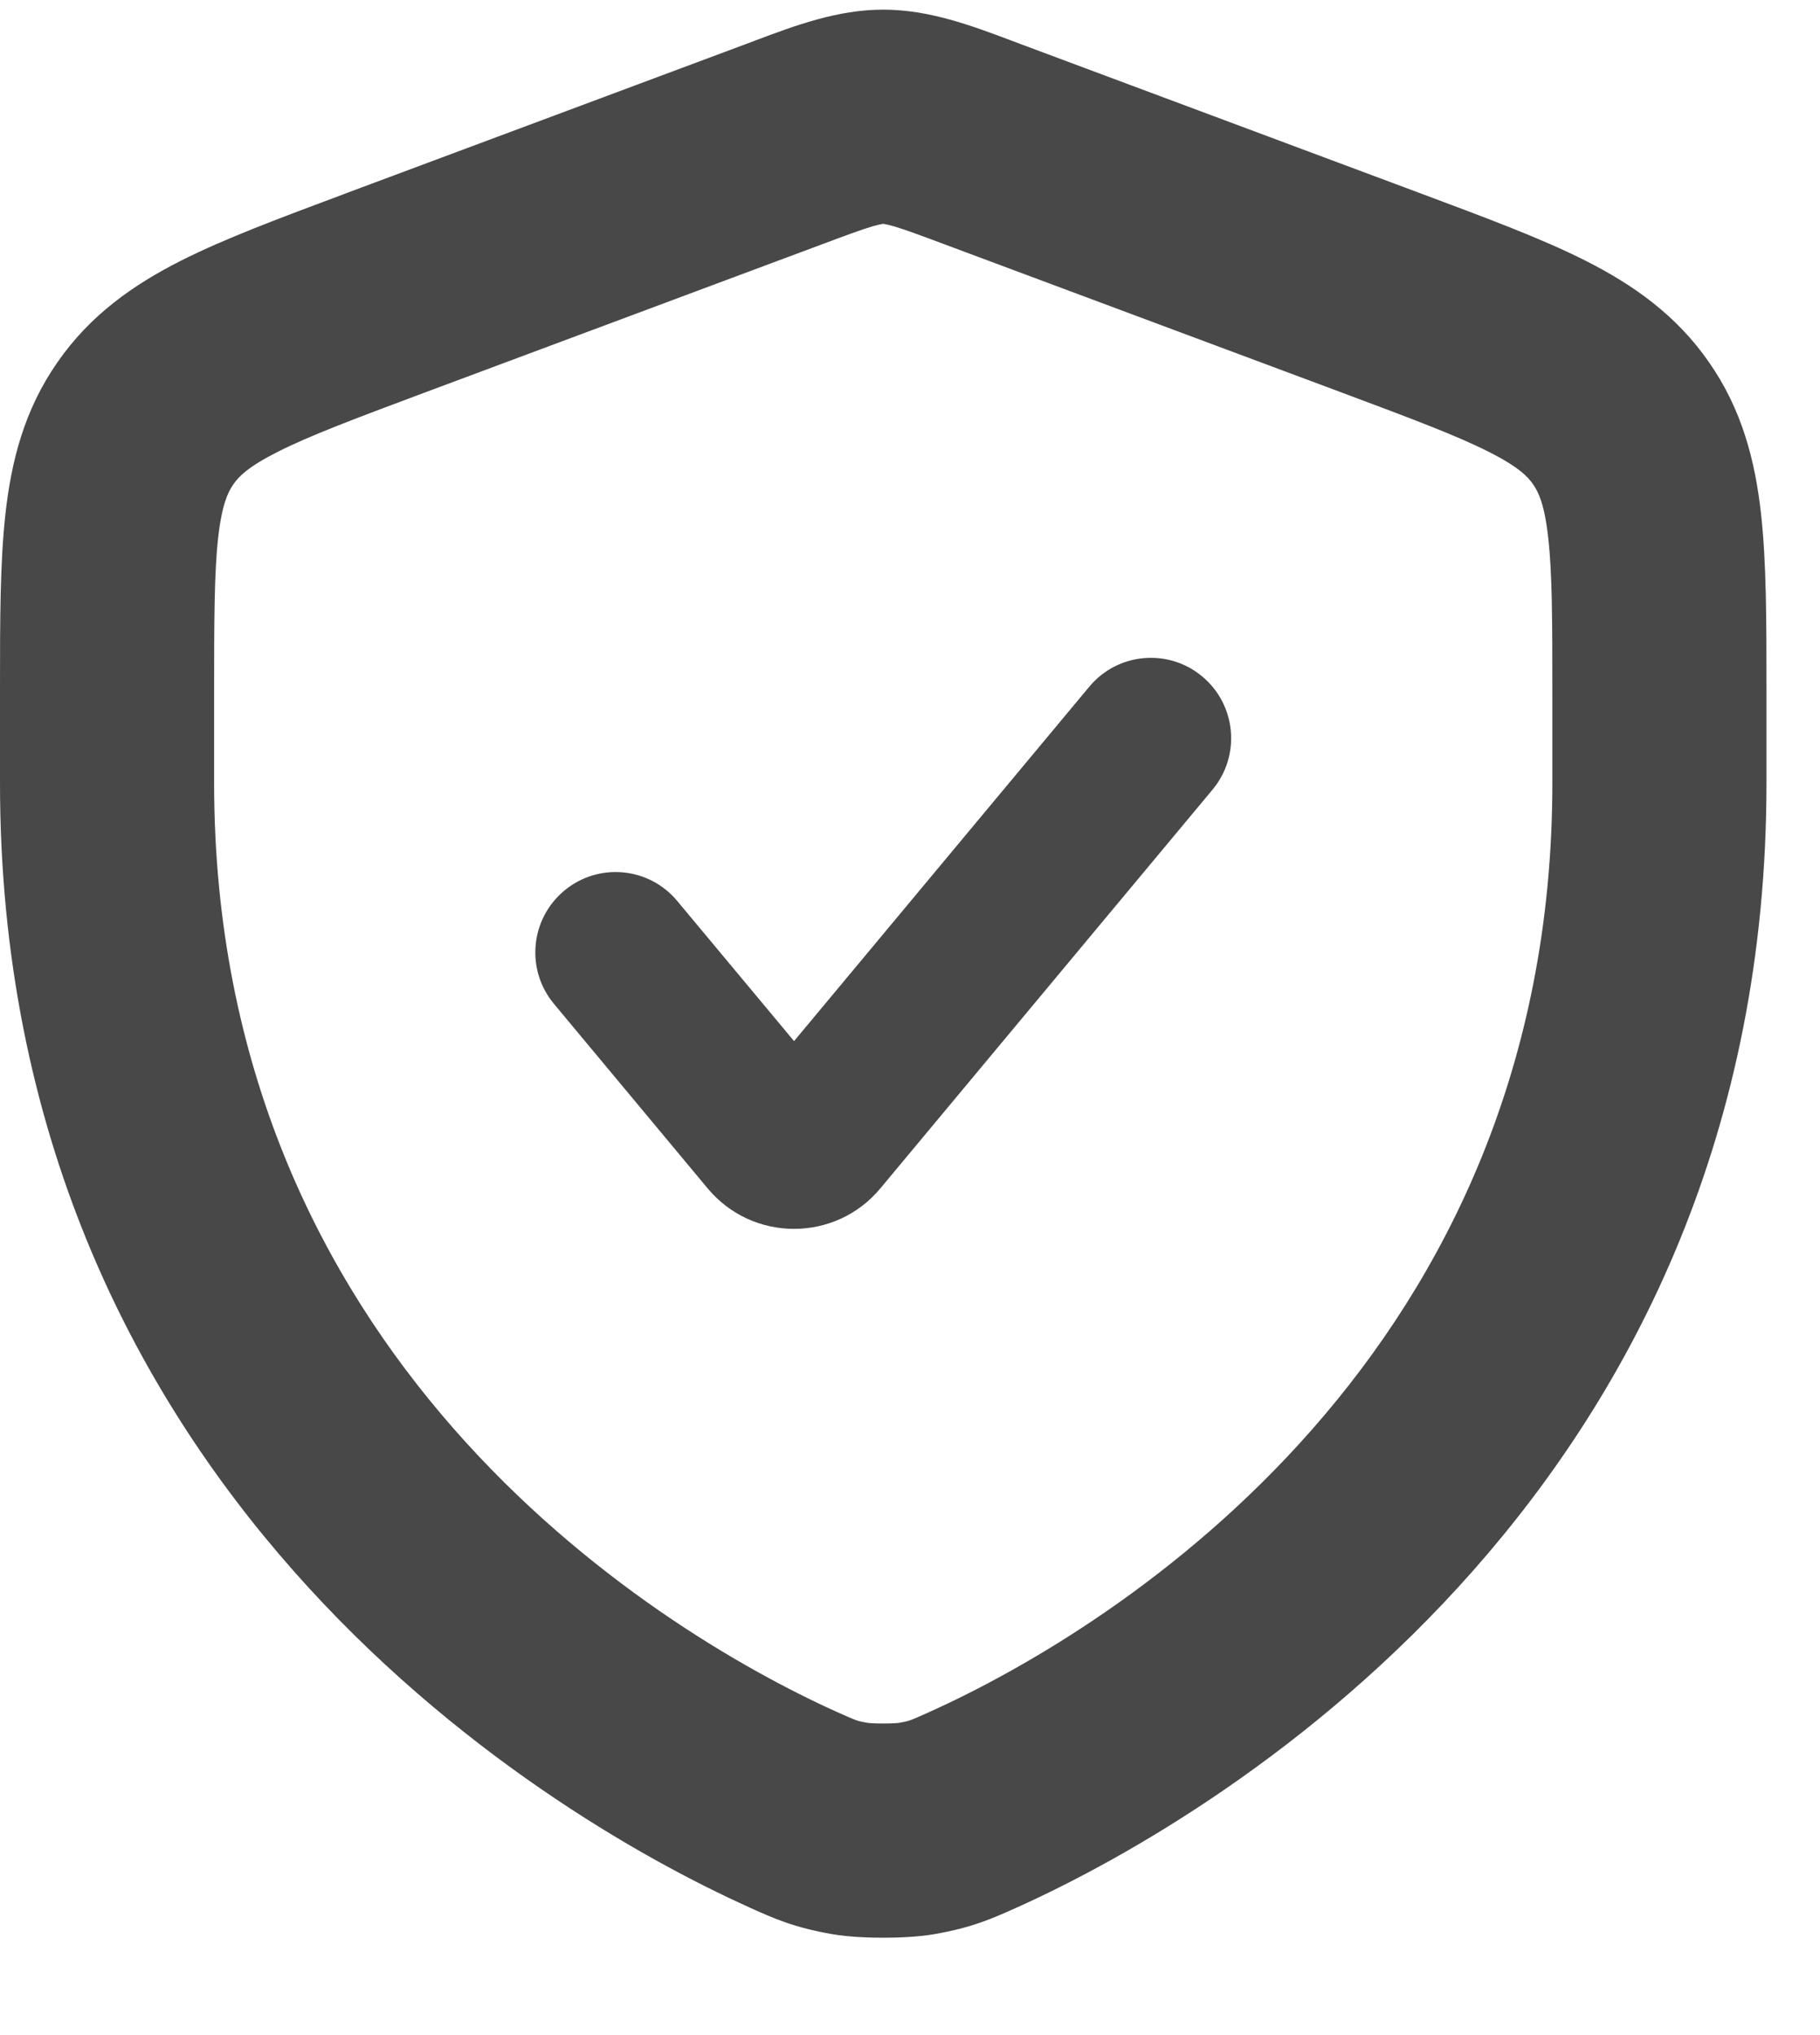 <svg width="17" height="19" viewBox="0 0 17 19" fill="none" xmlns="http://www.w3.org/2000/svg">
<path fill-rule="evenodd" clip-rule="evenodd" d="M8.15 2.113C8.046 2.144 7.91 2.194 7.667 2.285L3.951 3.671C3.301 3.914 2.891 4.068 2.593 4.219C2.317 4.358 2.228 4.451 2.179 4.523C2.129 4.595 2.073 4.711 2.038 5.017C2.001 5.349 2 5.788 2 6.482V7.311C2 12.632 6.033 15.179 7.821 15.985C7.931 16.034 7.966 16.049 7.996 16.06C8.013 16.066 8.039 16.074 8.105 16.085C8.108 16.086 8.119 16.087 8.138 16.088C8.169 16.09 8.208 16.091 8.25 16.091C8.293 16.091 8.332 16.09 8.363 16.088C8.382 16.087 8.393 16.086 8.396 16.085C8.461 16.074 8.487 16.066 8.503 16.06C8.532 16.05 8.566 16.035 8.676 15.986L8.678 15.985C10.467 15.179 14.5 12.632 14.5 7.311V6.482C14.5 5.788 14.499 5.349 14.461 5.017C14.427 4.711 14.371 4.595 14.321 4.523C14.272 4.451 14.183 4.358 13.907 4.219C13.609 4.068 13.199 3.914 12.549 3.671L8.833 2.285C8.59 2.194 8.454 2.144 8.35 2.113C8.303 2.1 8.277 2.094 8.263 2.092C8.257 2.09 8.252 2.09 8.252 2.09L8.25 2.09L8.248 2.09C8.248 2.09 8.243 2.09 8.237 2.092C8.223 2.094 8.197 2.1 8.15 2.113ZM7.058 0.377C7.426 0.239 7.822 0.09 8.25 0.09C8.678 0.09 9.074 0.239 9.442 0.377C9.472 0.388 9.502 0.4 9.532 0.411L13.295 1.815C13.884 2.035 14.4 2.227 14.81 2.434C15.253 2.658 15.657 2.94 15.964 3.383C16.272 3.825 16.394 4.302 16.449 4.796C16.5 5.252 16.5 5.803 16.5 6.431L16.5 7.311C16.5 13.834 11.528 16.895 9.5 17.808L9.493 17.811C9.273 17.91 9.08 17.997 8.725 18.058C8.568 18.085 8.383 18.091 8.25 18.091C8.118 18.091 7.933 18.085 7.775 18.058C7.42 17.997 7.225 17.91 7.001 17.809L7 17.808C4.971 16.895 3.86975e-06 13.834 3.86975e-06 7.311L1.9624e-06 6.431C-3.47541e-05 5.803 -6.69397e-05 5.252 0.051 4.796C0.106 4.302 0.228 3.825 0.536 3.383C0.843 2.94 1.247 2.658 1.69 2.434C2.1 2.227 2.616 2.035 3.205 1.815C3.22 1.809 3.236 1.803 3.252 1.797L6.968 0.411C6.998 0.4 7.028 0.388 7.058 0.377Z" fill="#484848"/>
<path fill-rule="evenodd" clip-rule="evenodd" d="M11.23 6.316C11.548 6.581 11.591 7.054 11.326 7.372L8.223 11.095C7.804 11.599 7.03 11.599 6.61 11.095L5.174 9.372C4.909 9.054 4.952 8.581 5.27 8.316C5.588 8.05 6.061 8.093 6.326 8.412L7.417 9.72L10.174 6.412C10.439 6.093 10.912 6.05 11.23 6.316Z" fill="#484848"/>
</svg>
